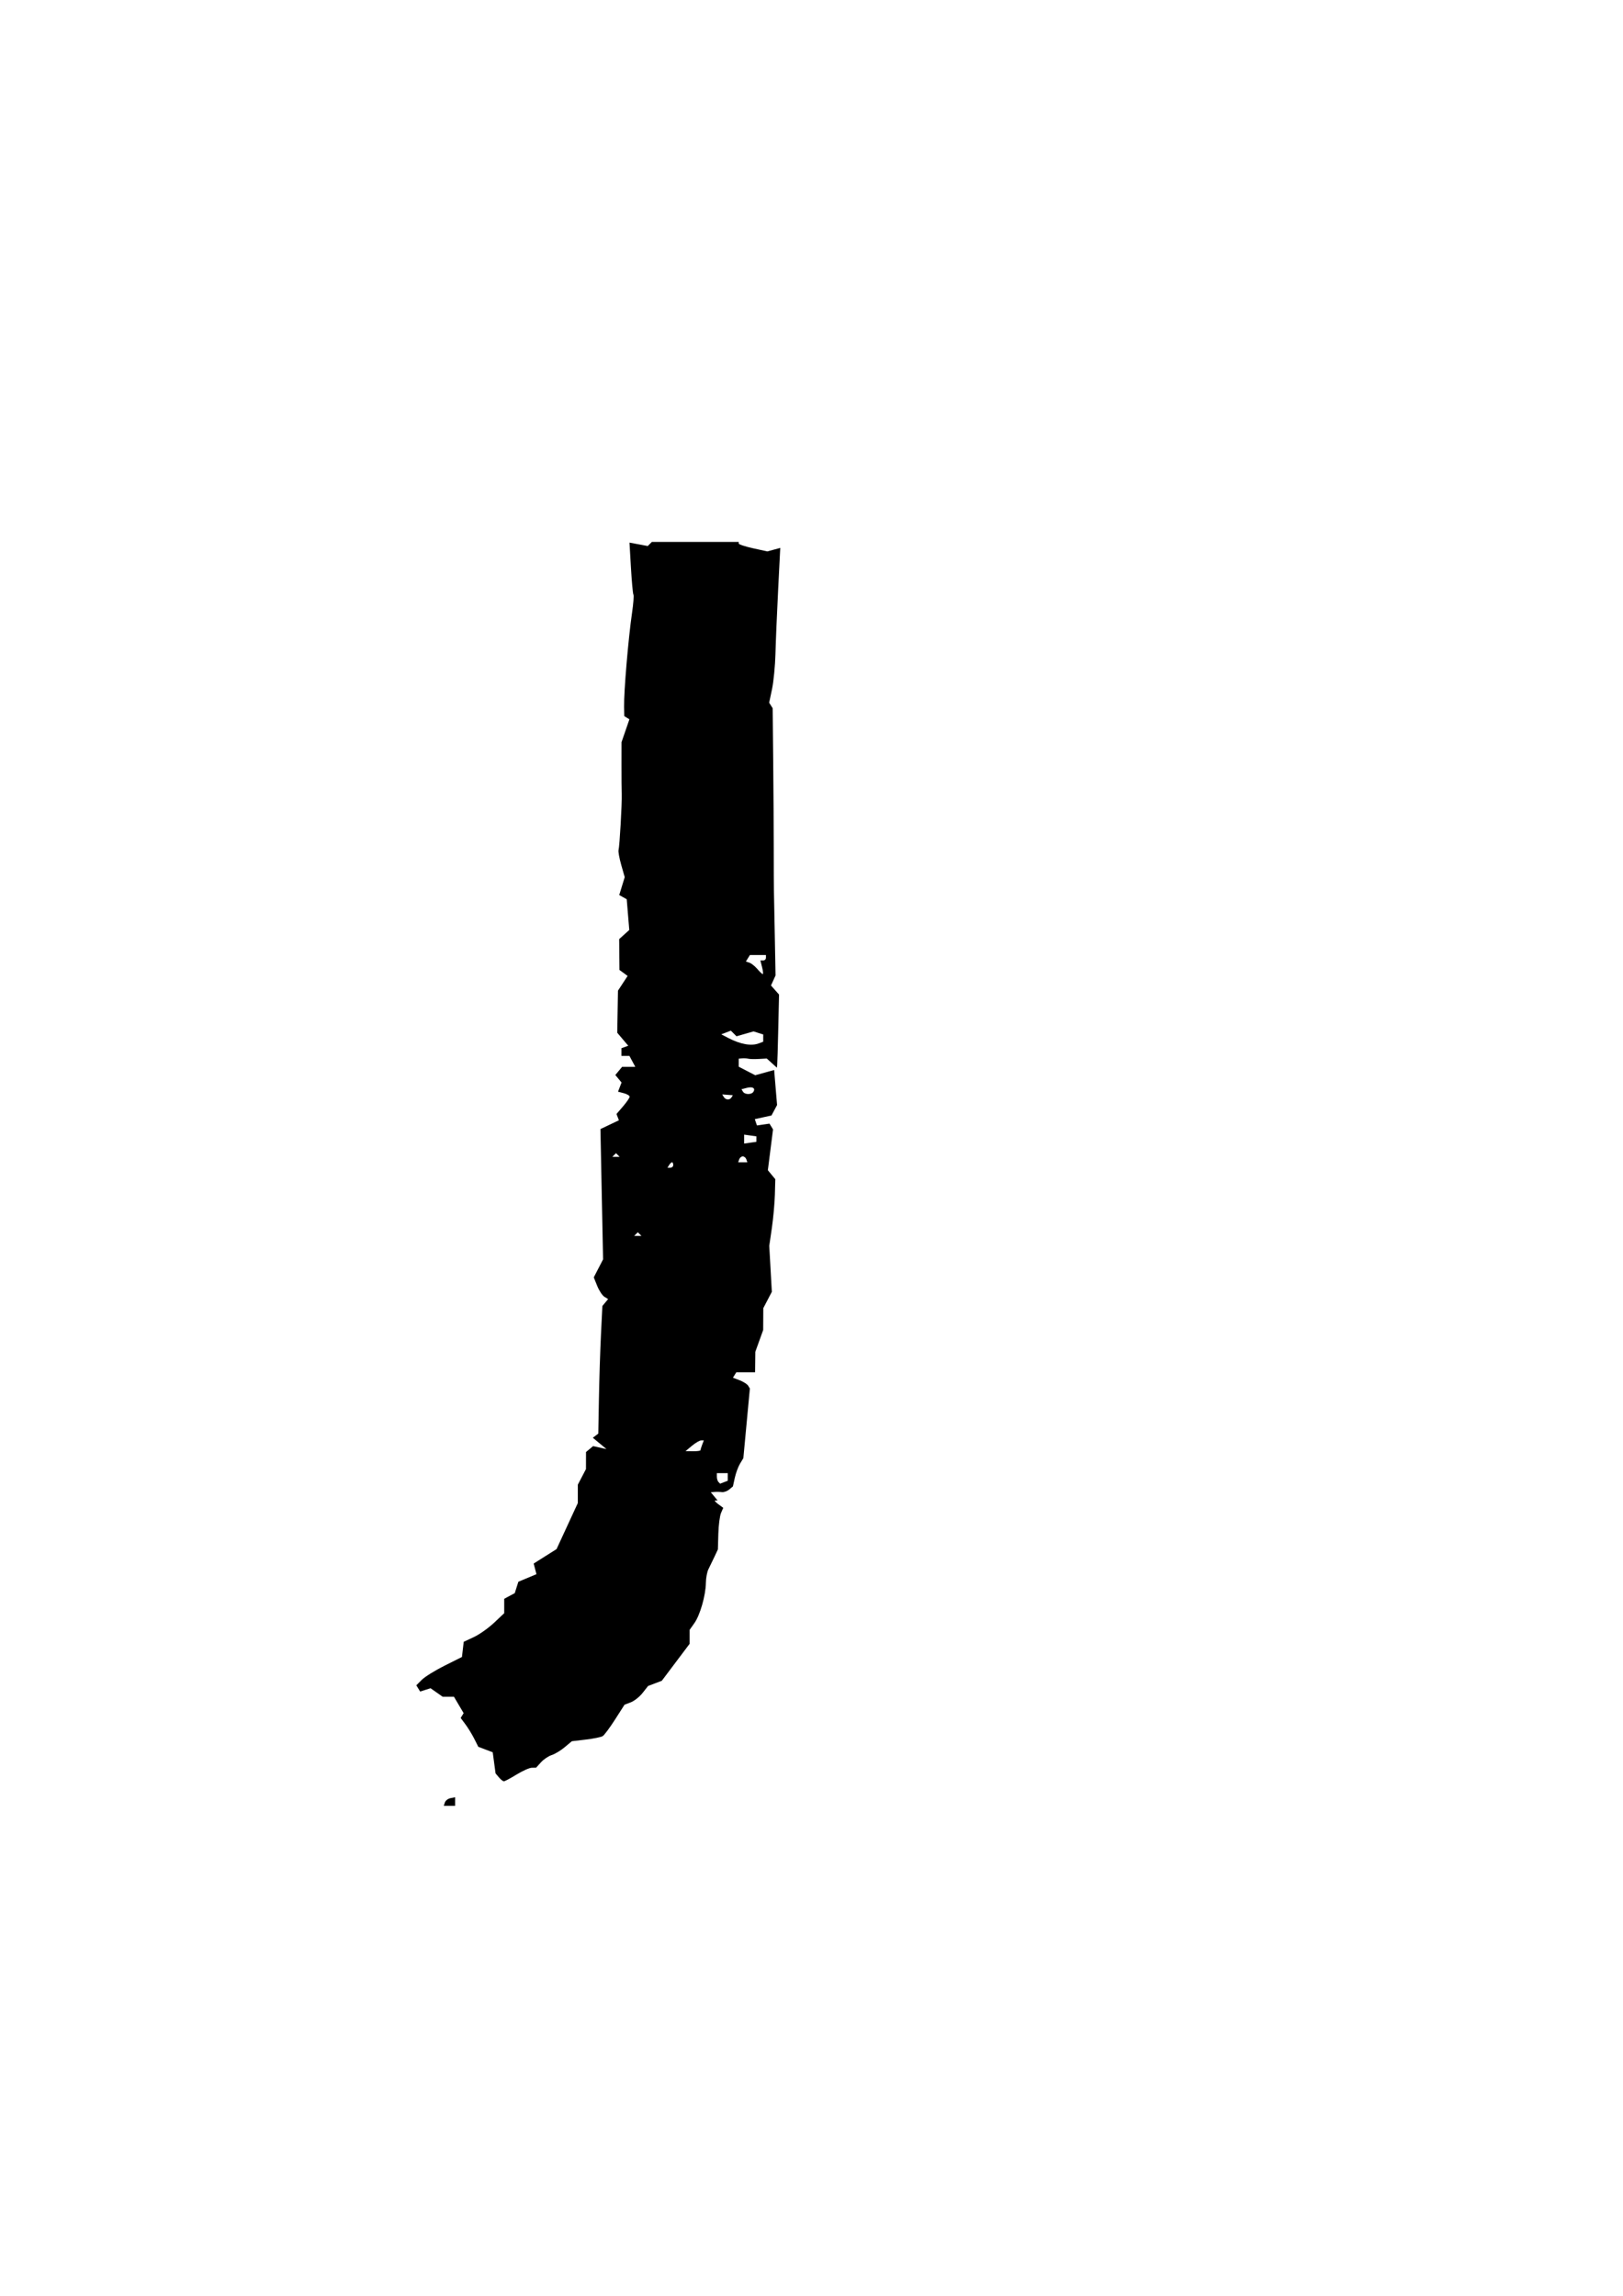 <?xml version="1.0" encoding="UTF-8" standalone="no"?>
<!-- Created with Inkscape (http://www.inkscape.org/) -->

<svg
   xmlns:dc="http://purl.org/dc/elements/1.1/"
   xmlns:cc="http://creativecommons.org/ns#"
   xmlns:rdf="http://www.w3.org/1999/02/22-rdf-syntax-ns#"
   xmlns:svg="http://www.w3.org/2000/svg"
   xmlns="http://www.w3.org/2000/svg"
   xmlns:sodipodi="http://sodipodi.sourceforge.net/DTD/sodipodi-0.dtd"
   xmlns:inkscape="http://www.inkscape.org/namespaces/inkscape"
   width="210mm"
   height="297mm"
   viewBox="0 0 744.094 1052.362"
   id="svg4143"
   version="1.1"
   inkscape:version="0.91 r13725"
   sodipodi:docname="J.svg">
  <defs
     id="defs4145" />
  <sodipodi:namedview
     id="base"
     pagecolor="#ffffff"
     bordercolor="#666666"
     borderopacity="1.0"
     inkscape:pageopacity="0.0"
     inkscape:pageshadow="2"
     inkscape:zoom="0.35"
     inkscape:cx="-145"
     inkscape:cy="520"
     inkscape:document-units="px"
     inkscape:current-layer="layer1"
     showgrid="false"
     inkscape:window-width="1920"
     inkscape:window-height="1055"
     inkscape:window-x="0"
     inkscape:window-y="25"
     inkscape:window-maximized="1" />
  <g
     inkscape:label="Layer 1"
     inkscape:groupmode="layer"
     id="layer1">
    <path
       inkscape:connector-curvature="0"
       style="fill:#000000"
       d="m 298.878,248.389 -0.953,0.951 -0.953,0.953 -4.184,-0.785 -4.186,-0.785 0.67,11.535 c 0.368,6.344 0.88,11.893 1.137,12.332 0.256,0.439 -0.029,4.174 -0.633,8.299 -1.706,11.659 -3.782,36.143 -3.652,43.062 l 0.082,4.312 1.178,0.729 1.178,0.729 -1.807,5.246 -1.807,5.246 -0.01,10.338 c -0.01,5.686 0.044,11.744 0.113,13.463 0.158,3.96 -0.985,23.96 -1.465,25.625 -0.198,0.688 0.357,3.766 1.234,6.842 l 1.594,5.594 -1.258,4.098 -1.258,4.098 1.719,0.961 1.717,0.961 0.582,7.043 0.582,7.045 -2.312,2.092 -2.311,2.092 0.062,7.072 0.062,7.072 1.873,1.369 1.873,1.369 -2.215,3.381 -2.213,3.379 -0.164,9.643 -0.164,9.641 2.525,2.984 2.525,2.982 -1.562,0.559 -1.562,0.557 0,1.772 0,1.772 1.832,0 1.83,0 1.338,2.5 1.338,2.5 -3.016,0 -3.016,0 -1.557,1.875 -1.557,1.875 1.426,1.717 1.424,1.717 -0.809,2.107 -0.809,2.107 2.662,0.697 c 1.464,0.383 2.662,1.105 2.662,1.605 0,0.5 -1.356,2.488 -3.014,4.416 l -3.014,3.508 0.551,1.438 0.553,1.438 -4.231,2.018 -4.229,2.016 0.602,29.859 0.604,29.858 -2.135,4.129 -2.135,4.127 1.588,3.934 c 0.873,2.164 2.355,4.402 3.293,4.973 l 1.705,1.039 -1.318,1.588 -1.318,1.588 -0.641,13 c -0.352,7.149 -0.776,20.311 -0.939,29.248 l -0.297,16.25 -1.25,0.945 -1.25,0.947 3.125,2.598 3.125,2.598 -3.061,-0.68 -3.061,-0.68 -1.627,1.352 -1.627,1.35 -0.01,3.91 -0.01,3.91 -1.867,3.58 -1.869,3.58 0,4.209 0,4.209 -4.875,10.555 -4.875,10.553 -5.246,3.312 -5.246,3.311 0.637,2.438 0.637,2.436 -4.144,1.732 -4.144,1.732 -0.83,2.615 -0.83,2.615 -2.416,1.293 -2.416,1.293 0,3.305 0,3.305 -4.688,4.412 c -2.578,2.427 -6.754,5.375 -9.281,6.549 l -4.594,2.135 -0.406,3.484 -0.406,3.484 -7.934,3.963 c -4.364,2.179 -9.071,5.101 -10.463,6.492 l -2.531,2.529 0.883,1.428 0.881,1.428 2.383,-0.756 2.381,-0.756 2.791,1.955 2.791,1.955 2.578,0 2.578,0 2.215,3.752 2.217,3.752 -0.68,1.101 -0.68,1.1 2.203,2.959 c 1.212,1.628 3.032,4.606 4.045,6.617 l 1.842,3.656 3.305,1.254 3.303,1.254 0.646,4.826 0.646,4.826 1.516,1.826 0.01,0 c 0.834,1.004 1.869,1.82 2.301,1.82 0.431,0 3.035,-1.392 5.785,-3.086 2.75,-1.694 5.896,-3.098 6.992,-3.119 l 1.994,-0.039 2.234,-2.469 c 1.228,-1.357 3.425,-2.84 4.881,-3.295 1.456,-0.455 4.136,-2.073 5.955,-3.594 l 3.309,-2.764 6.41,-0.76 c 3.525,-0.417 7.004,-1.126 7.732,-1.576 0.728,-0.45 3.28,-3.879 5.672,-7.617 l 4.348,-6.797 2.885,-1.096 c 1.586,-0.603 4.012,-2.532 5.393,-4.287 l 2.51,-3.191 3.148,-1.195 3.148,-1.197 6.381,-8.477 6.383,-8.476 0,-3.201 0,-3.201 2.188,-3.092 c 2.599,-3.671 5.179,-12.717 5.256,-18.42 0.03,-2.244 0.553,-5.056 1.16,-6.25 0.607,-1.194 1.834,-3.727 2.725,-5.631 l 1.619,-3.463 0.203,-7.162 c 0.112,-3.94 0.667,-8.231 1.23,-9.533 l 1.025,-2.367 -2.318,-1.695 c -1.274,-0.932 -1.858,-1.693 -1.299,-1.693 l 1.016,0 -1.555,-1.875 -1.557,-1.875 1.715,-0.148 c 0.944,-0.082 2.461,-0.048 3.371,0.076 0.91,0.123 2.421,-0.411 3.357,-1.188 l 1.701,-1.414 0.869,-3.957 c 0.478,-2.177 1.555,-5.091 2.393,-6.477 l 1.522,-2.518 1.494,-15.969 1.494,-15.969 -0.801,-1.295 c -0.441,-0.713 -2.188,-1.823 -3.881,-2.467 l -3.078,-1.172 0.773,-1.252 0.773,-1.252 4.301,0 4.303,0 0.055,-4.688 0.055,-4.688 1.801,-5 1.801,-5 0.027,-5 0.027,-5 1.957,-3.75 1.959,-3.75 -0.59,-10.537 -0.59,-10.535 1.193,-8.215 c 0.656,-4.518 1.277,-11.392 1.381,-15.275 l 0.189,-7.061 -1.705,-2.055 -1.705,-2.055 1.185,-9.357 1.188,-9.357 -0.818,-1.322 -0.816,-1.322 -2.869,0.422 -2.867,0.42 -0.496,-1.449 -0.494,-1.449 3.826,-0.84 3.826,-0.84 1.281,-2.394 1.281,-2.393 -0.604,-7.193 c -0.332,-3.956 -0.631,-7.569 -0.666,-8.029 l -0.062,-0.836 -4.342,1.199 -4.342,1.197 -3.783,-1.955 -3.783,-1.957 0,-1.844 0,-1.842 1.562,-0.148 c 0.859,-0.081 2.125,0 2.812,0.176 0.688,0.179 2.875,0.231 4.863,0.115 l 3.615,-0.209 2.322,2.102 2.324,2.102 0.135,-1.131 c 0.075,-0.622 0.299,-8.162 0.496,-16.756 l 0.359,-15.625 -1.846,-2.084 -1.844,-2.084 1.039,-2.291 1.041,-2.291 -0.326,-17.5 c -0.18,-9.625 -0.364,-19.188 -0.41,-21.25 -0.046,-2.062 -0.09,-10.781 -0.09,-19.375 0,-8.594 -0.114,-26.594 -0.246,-40 l -0.24,-24.375 -0.803,-1.271 -0.803,-1.27 1.312,-6.23 c 0.722,-3.426 1.428,-10.729 1.57,-16.229 0.142,-5.5 0.695,-18.662 1.229,-29.248 l 0.971,-19.246 -2.961,0.801 -2.961,0.803 -6.562,-1.441 c -3.609,-0.793 -6.562,-1.773 -6.562,-2.18 l 0,-0.738 -19.895,0 -19.895,0 z m 44.932,189.375 3.676,0 3.676,0 0,1.25 c 0,0.688 -0.573,1.25 -1.273,1.25 l -1.274,0 0.785,3.125 c 0.431,1.719 0.566,3.125 0.301,3.125 -0.266,0 -1.388,-1.058 -2.494,-2.35 -1.106,-1.292 -2.736,-2.589 -3.623,-2.885 l -1.613,-0.539 0.92,-1.488 0.92,-1.488 z m -8.73,34.668 1.293,1.293 1.293,1.291 3.908,-1.119 3.906,-1.121 2.217,0.703 2.215,0.703 0,1.656 0,1.658 -1.976,0.758 c -3.449,1.323 -8.387,0.469 -13.943,-2.414 l -3.314,-1.719 2.201,-0.846 2.201,-0.844 z m 9.027,25.984 c 1.481,0.013 2.088,0.782 1.322,2.022 -0.868,1.405 -3.93,1.384 -4.805,-0.031 l -0.684,-1.109 2.414,-0.631 c 0.669,-0.175 1.258,-0.254 1.752,-0.25 z m -12.998,3.248 2.439,0.184 2.441,0.183 -0.613,0.992 c -0.831,1.344 -2.657,1.25 -3.543,-0.184 l -0.725,-1.176 z m 10.053,18.426 2.812,0.399 2.812,0.4 0,1.25 0,1.25 -2.812,0.398 -2.812,0.4 0,-2.049 0,-2.049 z m -58.75,8.506 0.834,0.834 0.834,0.834 -1.668,0 -1.666,0 0.834,-0.834 0.832,-0.834 z m 58.125,1.48 c 0.653,0 1.39,0.605 1.637,1.344 l 0.447,1.344 -2.084,0 -2.082,0 0.447,-1.344 c 0.246,-0.739 0.982,-1.344 1.635,-1.344 z m -32.426,2.688 c 0.303,0 0.551,0.562 0.551,1.25 0,0.688 -0.594,1.25 -1.322,1.25 l -1.324,0 0.771,-1.25 c 0.425,-0.688 1.021,-1.25 1.324,-1.25 z m -15.699,32.082 0.834,0.834 0.834,0.834 -1.668,0 -1.666,0 0.834,-0.834 0.832,-0.834 z m 29.023,95.418 1.244,0 -0.758,1.976 c -0.417,1.087 -0.76,2.212 -0.76,2.5 0,0.287 -1.547,0.503 -3.438,0.48 l -3.438,-0.041 2.951,-2.457 c 1.623,-1.352 3.512,-2.459 4.197,-2.459 z m 7.226,15 2.5,0 2.5,0 0,1.74 0,1.742 -1.752,0.672 -1.752,0.674 -0.748,-0.748 c -0.411,-0.411 -0.748,-1.497 -0.748,-2.414 l 0,-1.666 z m -120,148.566 -2.082,0.404 c -1.146,0.222 -2.319,1.107 -2.606,1.967 l -0.519,1.562 2.603,0 2.603,0 0,-1.967 0,-1.967 z"
       id="path12350" />
  </g>
</svg>
